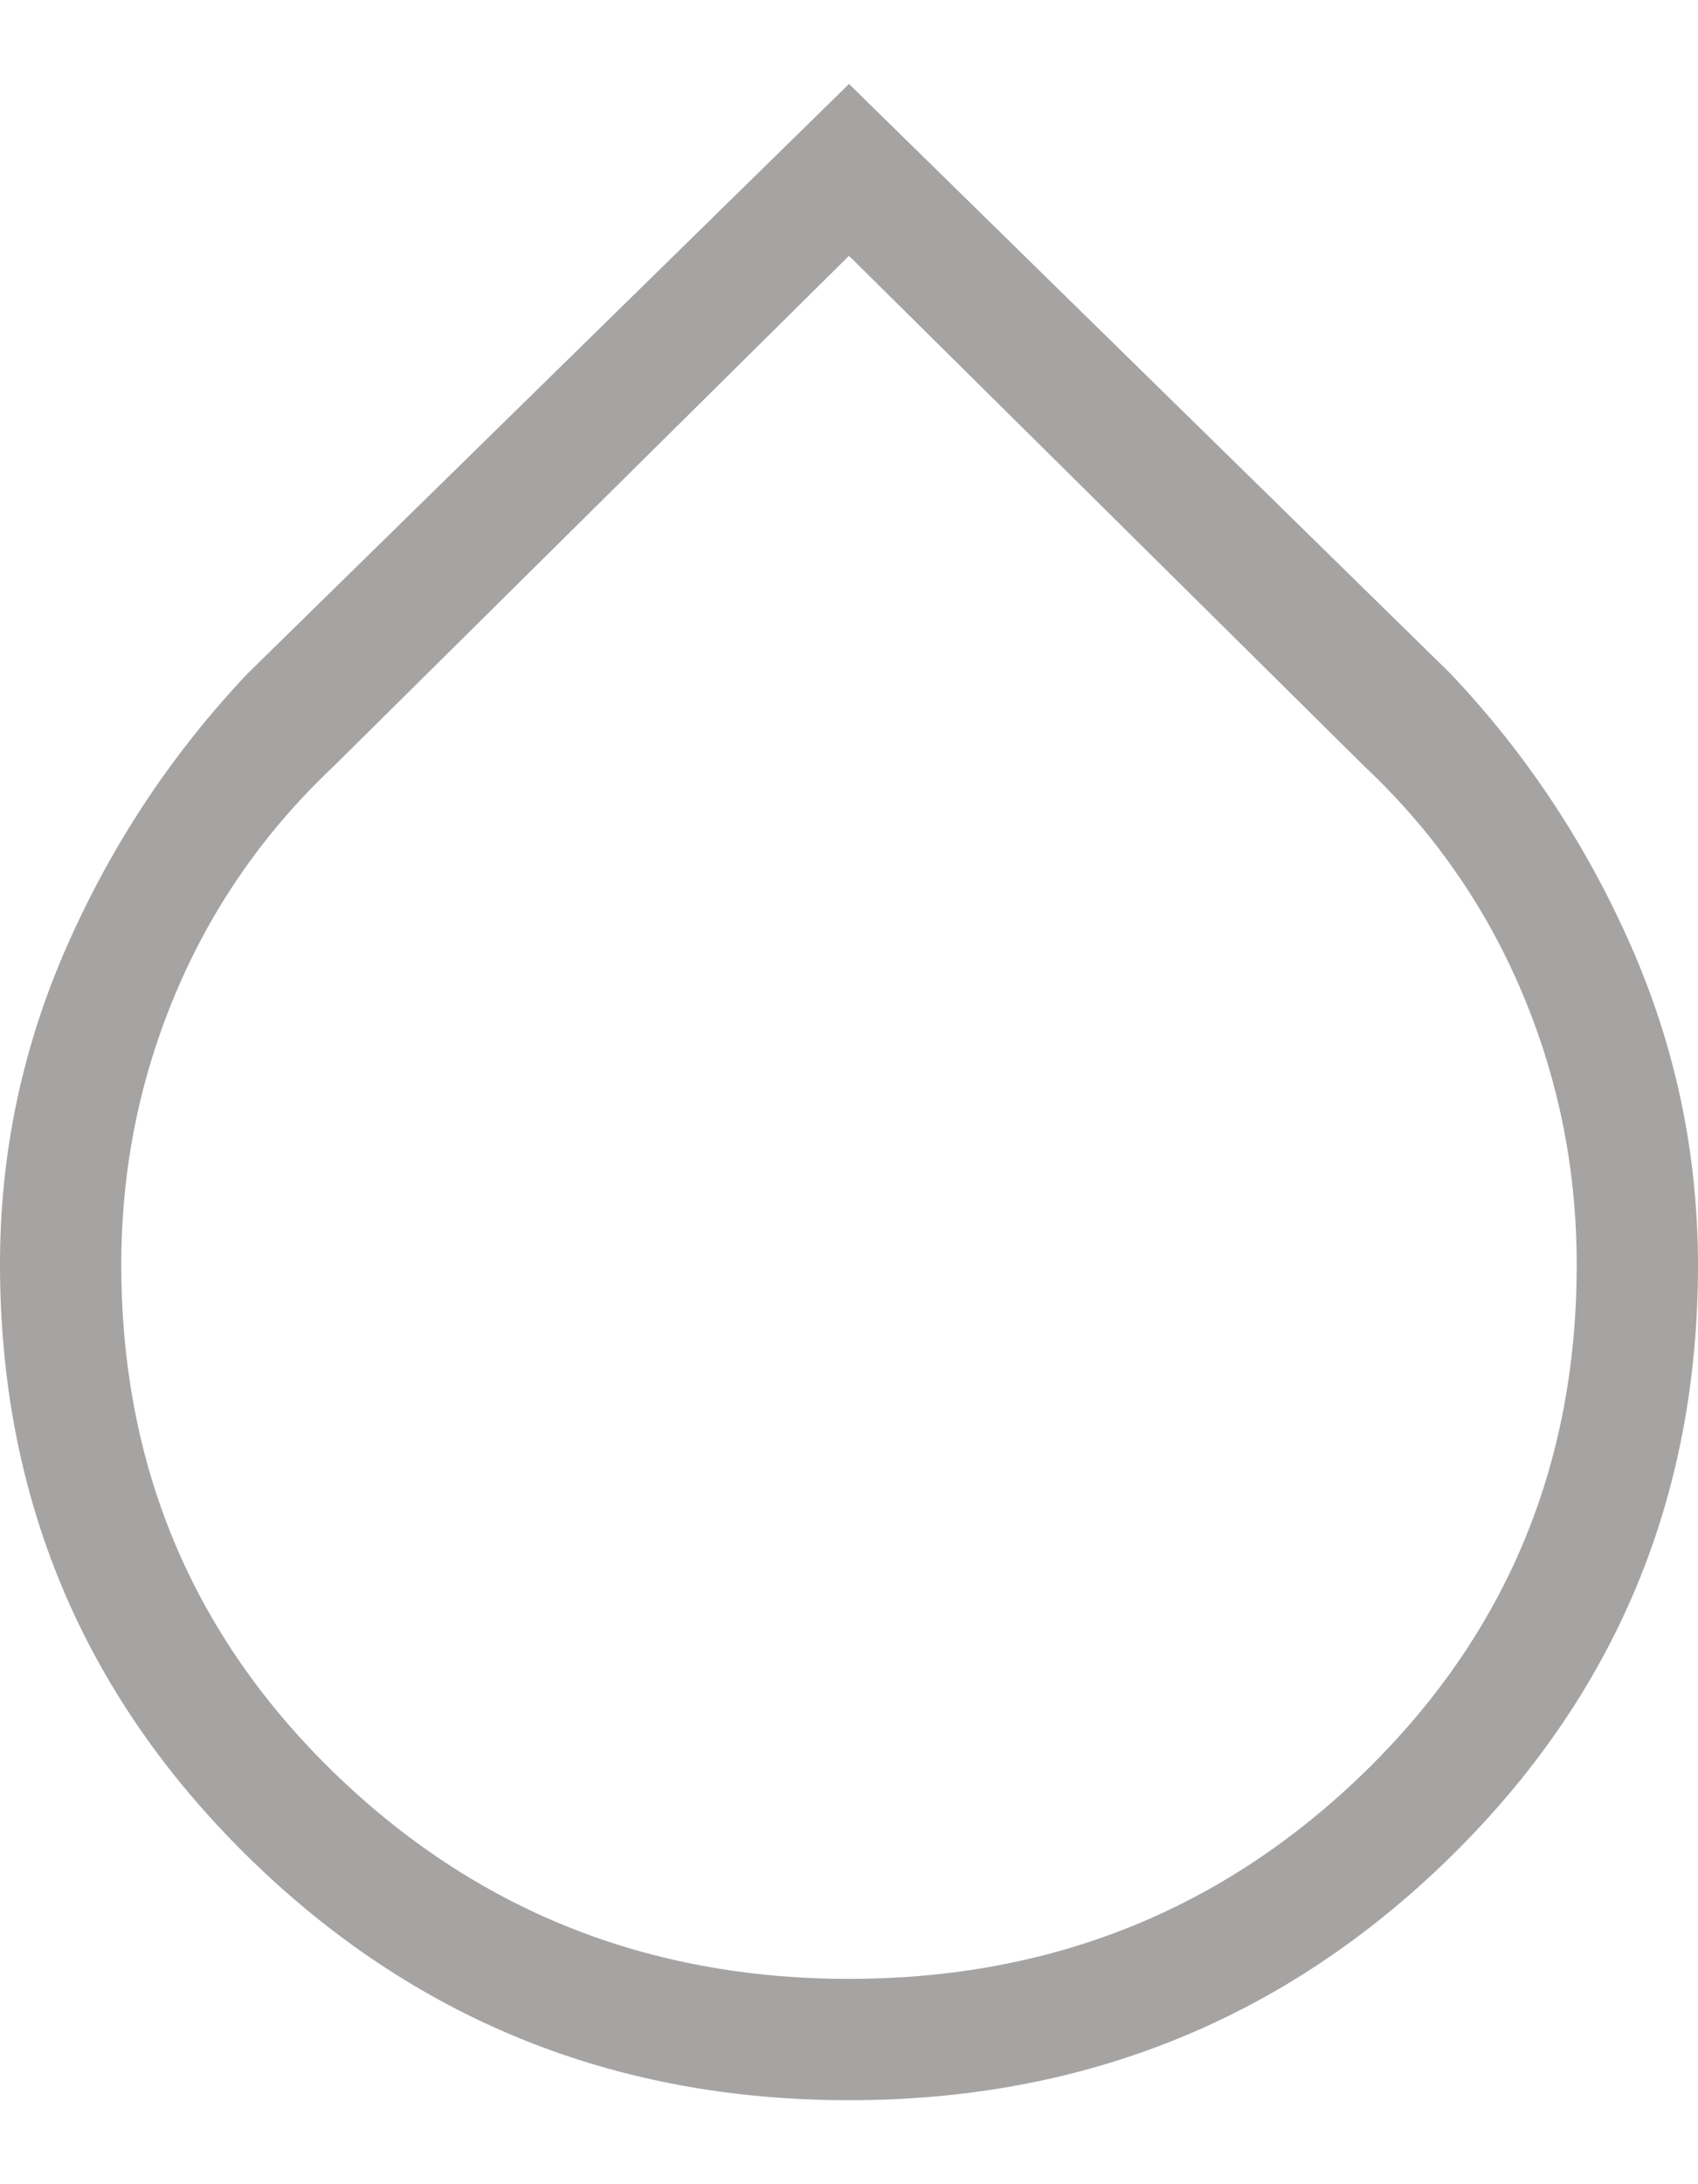 <svg width="14" height="18" viewBox="0 0 14 18" fill="none" xmlns="http://www.w3.org/2000/svg">
<path d="M7 17.308C5.06 17.308 3.408 16.639 2.045 15.302C0.682 13.964 0 12.336 0 10.418C0 9.502 0.185 8.626 0.555 7.79C0.925 6.953 1.421 6.206 2.042 5.55L7 0.692L11.958 5.55C12.58 6.206 13.076 6.953 13.445 7.79C13.814 8.626 13.999 9.504 14 10.423C14 12.344 13.318 13.972 11.955 15.307C10.592 16.641 8.94 17.308 7 17.308ZM7 16.308C8.667 16.308 10.083 15.74 11.25 14.605C12.417 13.469 13 12.075 13 10.423C13 9.638 12.85 8.891 12.55 8.181C12.25 7.471 11.817 6.849 11.25 6.316L7 2.108L2.75 6.316C2.183 6.85 1.75 7.471 1.45 8.181C1.15 8.89 1 9.637 1 10.423C1 12.076 1.583 13.47 2.75 14.605C3.917 15.739 5.333 16.307 7 16.308Z" fill="#A6A3A3"/>
</svg>
